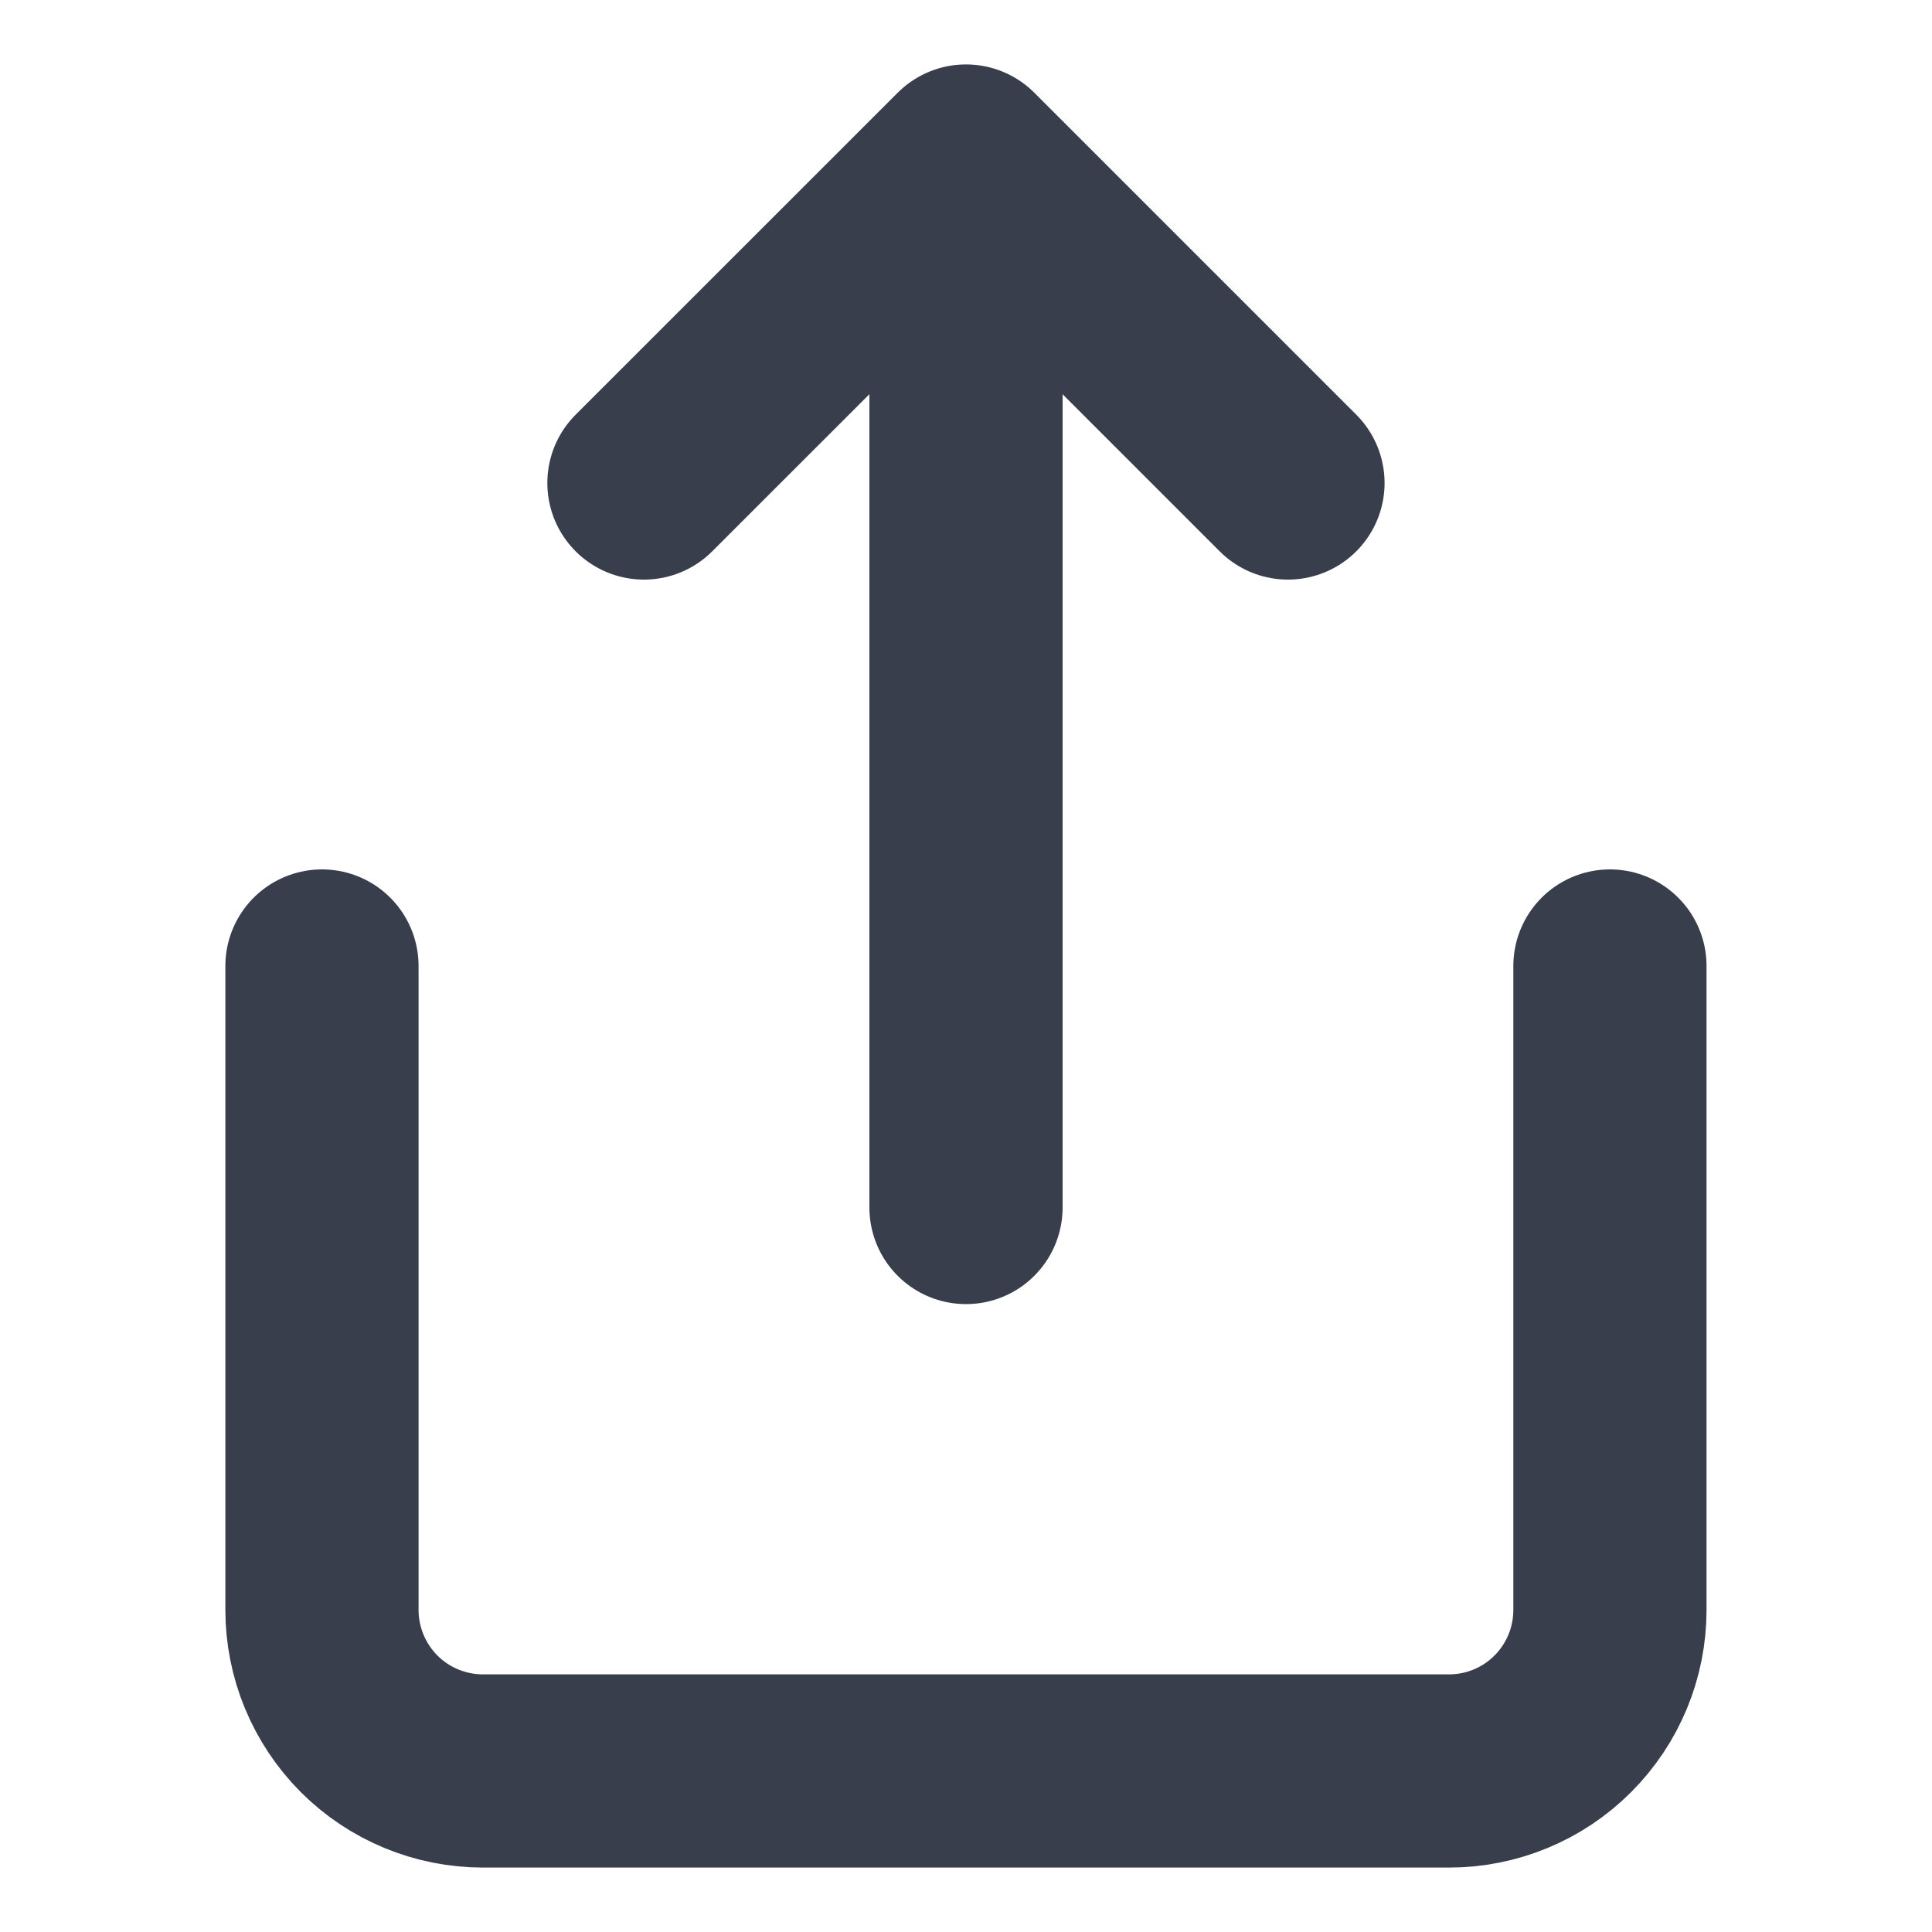 <svg width="20" height="20" viewBox="0 0 20 20" fill="none" xmlns="http://www.w3.org/2000/svg">
<g id="share">
<path id="Icon" d="M3.333 10V16.666C3.333 17.108 3.509 17.532 3.821 17.845C4.134 18.158 4.558 18.333 5 18.333H15C15.442 18.333 15.866 18.158 16.178 17.845C16.491 17.532 16.666 17.108 16.666 16.666V10M13.333 5L10 1.667M10 1.667L6.666 5M10 1.667V12.5" stroke="#383E4B" stroke-width="2" stroke-linecap="round" stroke-linejoin="round"/>
</g>
</svg>
